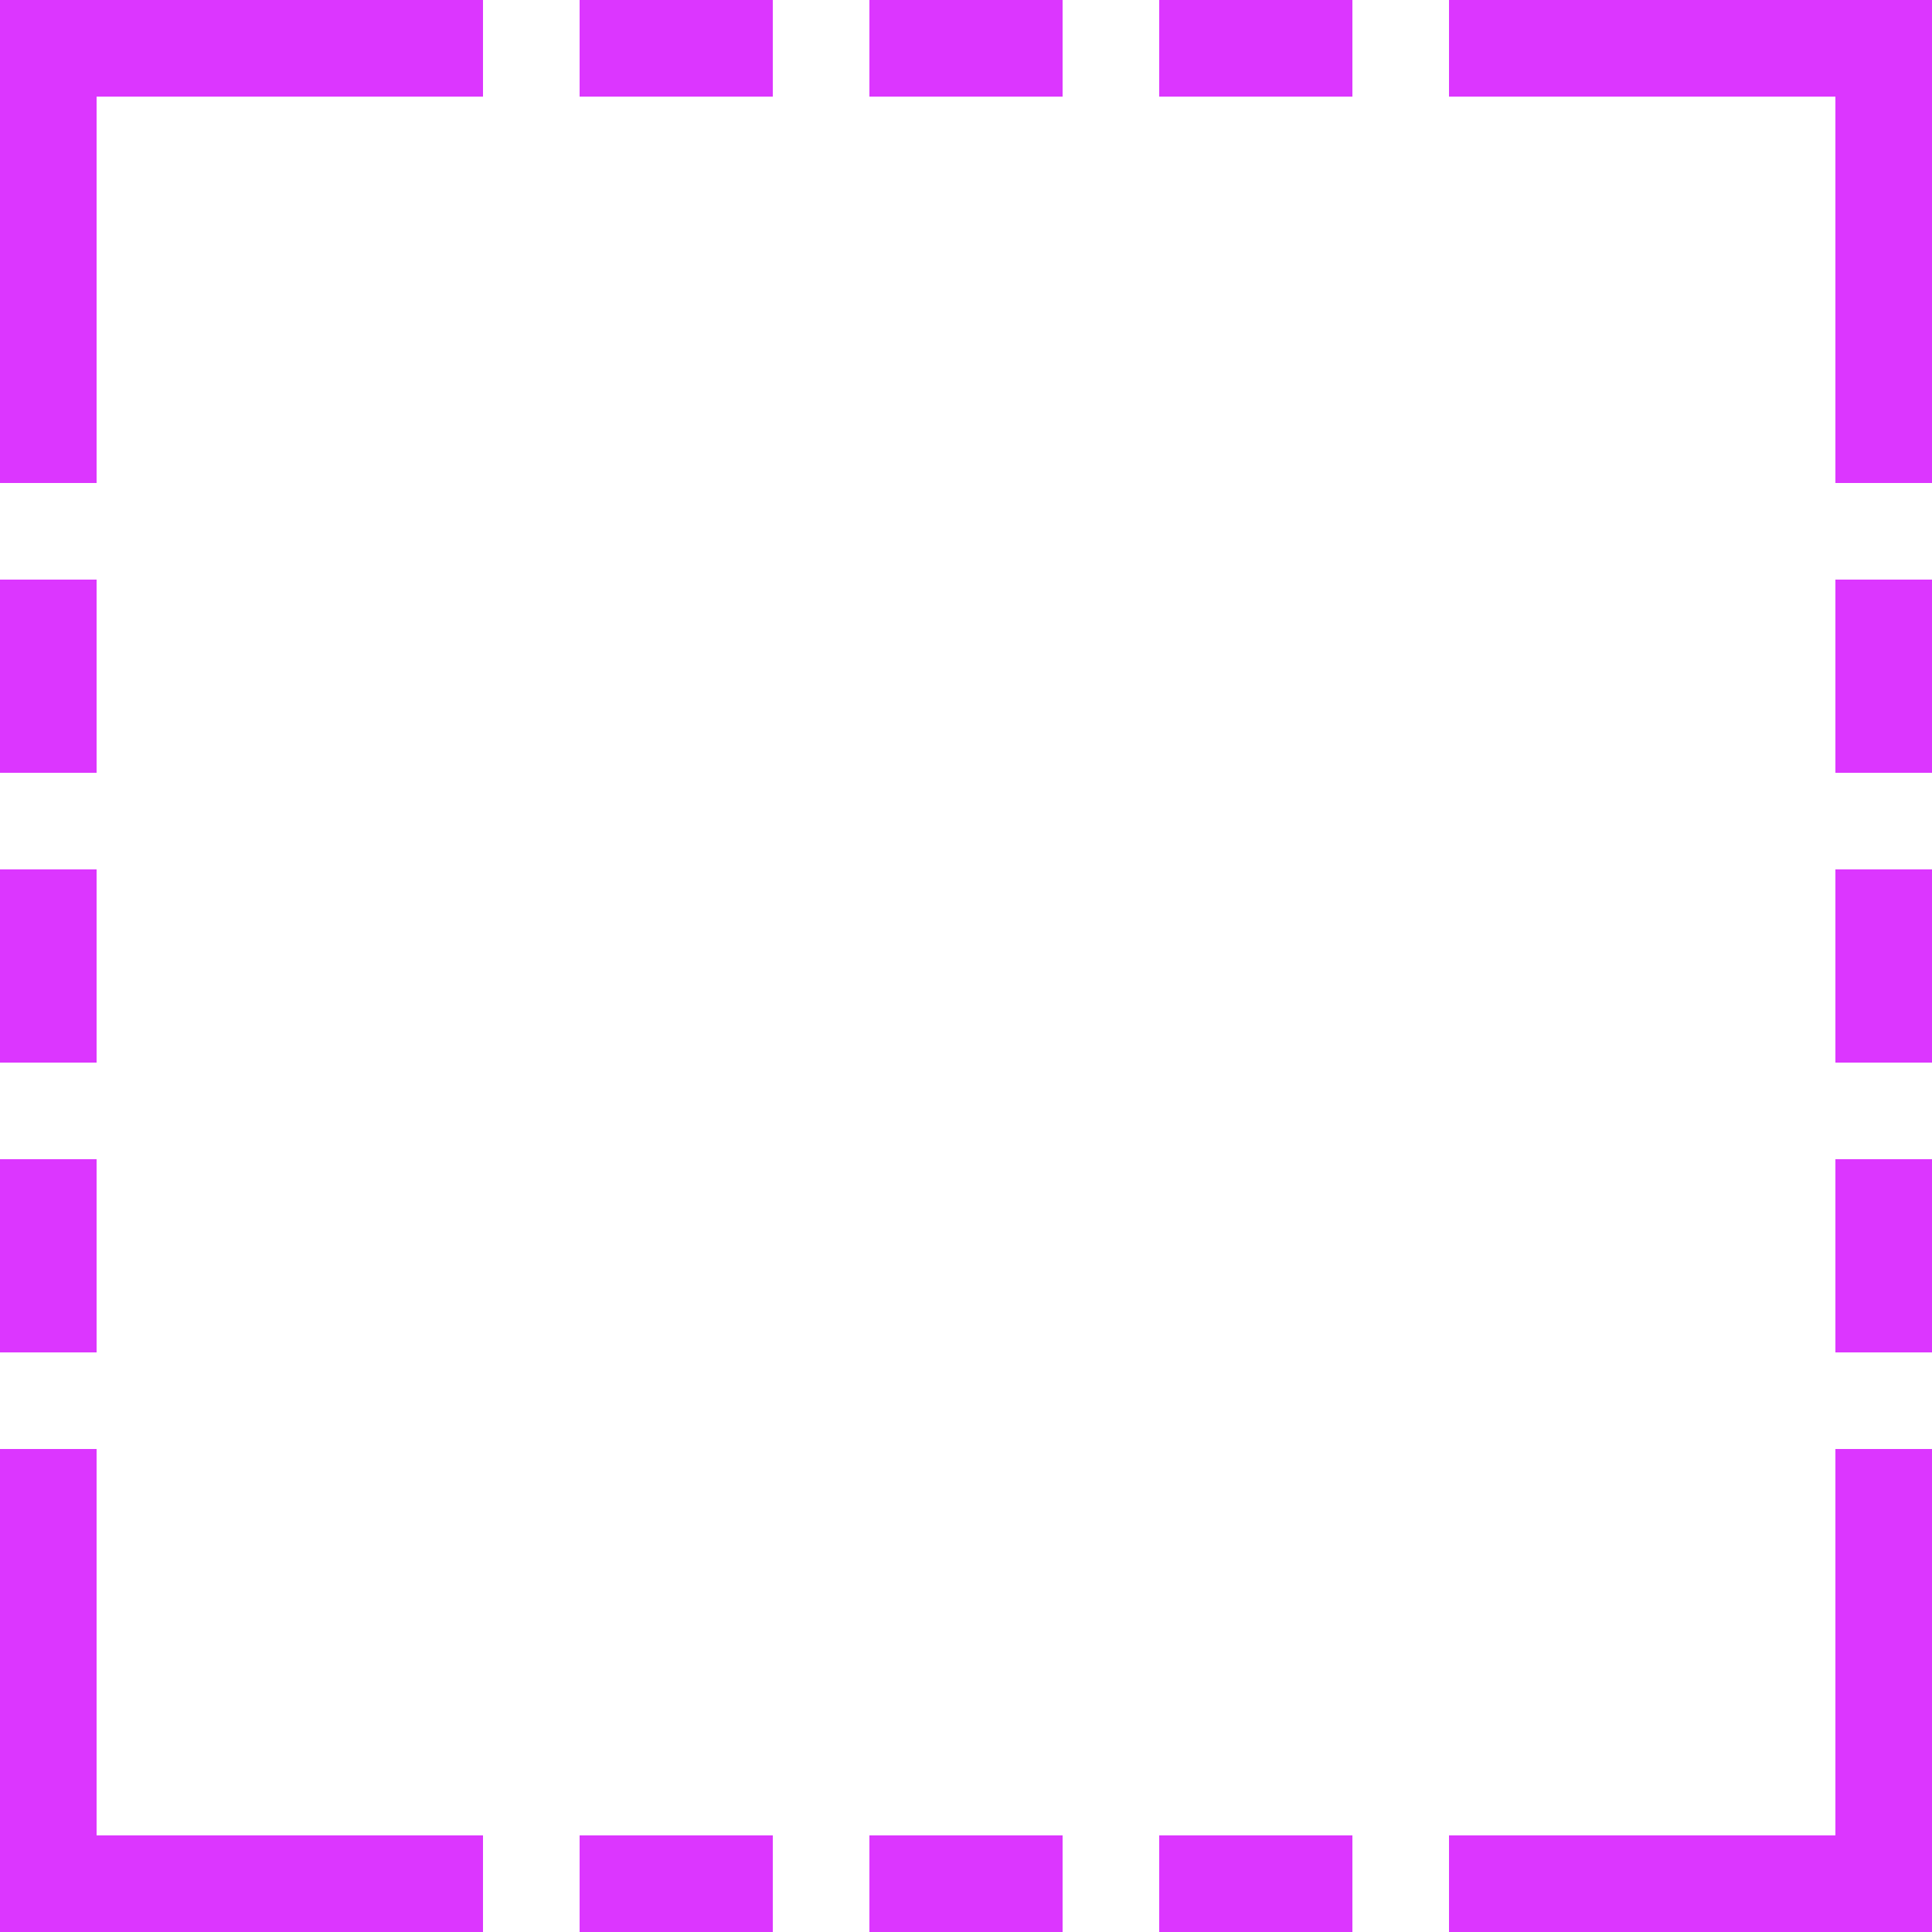 <svg width="40" height="40" fill="none" aria-hidden="true" focusable="false" xmlns="http://www.w3.org/2000/svg">
  <path d="M0 20v-2h2v2H0Z" fill="#DC36FF"/>
  <path d="M0 20v-2h2v2H0Z" fill="#DC36FF"/>
  <path d="M0 20v-2h2v2H0Z" fill="#DC36FF"/>
  <path d="M0 20v-2h2v2H0ZM20 2h-2V0h2v2Z" fill="#DC36FF"/>
  <path d="M20 2h-2V0h2v2Z" fill="#DC36FF"/>
  <path d="M20 2h-2V0h2v2Z" fill="#DC36FF"/>
  <path d="M20 2h-2V0h2v2ZM0 16v-4h2v4H0Z" fill="#DC36FF"/>
  <path d="M0 16v-4h2v4H0Z" fill="#DC36FF"/>
  <path d="M0 16v-4h2v4H0Z" fill="#DC36FF"/>
  <path d="M0 16v-4h2v4H0ZM16 2h-4V0h4v2Z" fill="#DC36FF"/>
  <path d="M16 2h-4V0h4v2Z" fill="#DC36FF"/>
  <path d="M16 2h-4V0h4v2Z" fill="#DC36FF"/>
  <path d="M16 2h-4V0h4v2ZM0 10V2h2v8H0Z" fill="#DC36FF"/>
  <path d="M0 10V2h2v8H0Z" fill="#DC36FF"/>
  <path d="M0 10V2h2v8H0Z" fill="#DC36FF"/>
  <path d="M0 10V2h2v8H0ZM0 0h10v2H0V0Z" fill="#DC36FF"/>
  <path d="M0 0h10v2H0V0Z" fill="#DC36FF"/>
  <path d="M0 0h10v2H0V0Z" fill="#DC36FF"/>
  <path d="M0 0h10v2H0V0ZM20 40h-2v-2h2v2Z" fill="#DC36FF"/>
  <path d="M20 40h-2v-2h2v2Z" fill="#DC36FF"/>
  <path d="M20 40h-2v-2h2v2Z" fill="#DC36FF"/>
  <path d="M20 40h-2v-2h2v2ZM2 20v2H0v-2h2Z" fill="#DC36FF"/>
  <path d="M2 20v2H0v-2h2Z" fill="#DC36FF"/>
  <path d="M2 20v2H0v-2h2Z" fill="#DC36FF"/>
  <path d="M2 20v2H0v-2h2ZM16 40h-4v-2h4v2Z" fill="#DC36FF"/>
  <path d="M16 40h-4v-2h4v2Z" fill="#DC36FF"/>
  <path d="M16 40h-4v-2h4v2Z" fill="#DC36FF"/>
  <path d="M16 40h-4v-2h4v2ZM2 24v4H0v-4h2Z" fill="#DC36FF"/>
  <path d="M2 24v4H0v-4h2Z" fill="#DC36FF"/>
  <path d="M2 24v4H0v-4h2Z" fill="#DC36FF"/>
  <path d="M2 24v4H0v-4h2ZM10 40H2v-2h8v2Z" fill="#DC36FF"/>
  <path d="M10 40H2v-2h8v2Z" fill="#DC36FF"/>
  <path d="M10 40H2v-2h8v2Z" fill="#DC36FF"/>
  <path d="M10 40H2v-2h8v2ZM0 40V30h2v10H0Z" fill="#DC36FF"/>
  <path d="M0 40V30h2v10H0Z" fill="#DC36FF"/>
  <path d="M0 40V30h2v10H0Z" fill="#DC36FF"/>
  <path d="M0 40V30h2v10H0ZM40 20v2h-2v-2h2Z" fill="#DC36FF"/>
  <path d="M40 20v2h-2v-2h2Z" fill="#DC36FF"/>
  <path d="M40 20v2h-2v-2h2Z" fill="#DC36FF"/>
  <path d="M40 20v2h-2v-2h2ZM20 38h2v2h-2v-2Z" fill="#DC36FF"/>
  <path d="M20 38h2v2h-2v-2Z" fill="#DC36FF"/>
  <path d="M20 38h2v2h-2v-2Z" fill="#DC36FF"/>
  <path d="M20 38h2v2h-2v-2ZM40 24v4h-2v-4h2Z" fill="#DC36FF"/>
  <path d="M40 24v4h-2v-4h2Z" fill="#DC36FF"/>
  <path d="M40 24v4h-2v-4h2Z" fill="#DC36FF"/>
  <path d="M40 24v4h-2v-4h2ZM24 38h4v2h-4v-2Z" fill="#DC36FF"/>
  <path d="M24 38h4v2h-4v-2Z" fill="#DC36FF"/>
  <path d="M24 38h4v2h-4v-2Z" fill="#DC36FF"/>
  <path d="M24 38h4v2h-4v-2ZM40 30v8h-2v-8h2Z" fill="#DC36FF"/>
  <path d="M40 30v8h-2v-8h2Z" fill="#DC36FF"/>
  <path d="M40 30v8h-2v-8h2Z" fill="#DC36FF"/>
  <path d="M40 30v8h-2v-8h2ZM40 40H30v-2h10v2Z" fill="#DC36FF"/>
  <path d="M40 40H30v-2h10v2Z" fill="#DC36FF"/>
  <path d="M40 40H30v-2h10v2Z" fill="#DC36FF"/>
  <path d="M40 40H30v-2h10v2ZM20 0h2v2h-2V0Z" fill="#DC36FF"/>
  <path d="M20 0h2v2h-2V0Z" fill="#DC36FF"/>
  <path d="M20 0h2v2h-2V0Z" fill="#DC36FF"/>
  <path d="M20 0h2v2h-2V0ZM38 20v-2h2v2h-2Z" fill="#DC36FF"/>
  <path d="M38 20v-2h2v2h-2Z" fill="#DC36FF"/>
  <path d="M38 20v-2h2v2h-2Z" fill="#DC36FF"/>
  <path d="M38 20v-2h2v2h-2ZM24 0h4v2h-4V0Z" fill="#DC36FF"/>
  <path d="M24 0h4v2h-4V0Z" fill="#DC36FF"/>
  <path d="M24 0h4v2h-4V0Z" fill="#DC36FF"/>
  <path d="M24 0h4v2h-4V0ZM38 16v-4h2v4h-2Z" fill="#DC36FF"/>
  <path d="M38 16v-4h2v4h-2Z" fill="#DC36FF"/>
  <path d="M38 16v-4h2v4h-2Z" fill="#DC36FF"/>
  <path d="M38 16v-4h2v4h-2ZM30 0h8v2h-8V0Z" fill="#DC36FF"/>
  <path d="M30 0h8v2h-8V0Z" fill="#DC36FF"/>
  <path d="M30 0h8v2h-8V0Z" fill="#DC36FF"/>
  <path d="M30 0h8v2h-8V0ZM40 0v10h-2V0h2Z" fill="#DC36FF"/>
  <path d="M40 0v10h-2V0h2Z" fill="#DC36FF"/>
  <path d="M40 0v10h-2V0h2Z" fill="#DC36FF"/>
  <path d="M40 0v10h-2V0h2Z" fill="#DC36FF"/>
</svg>

